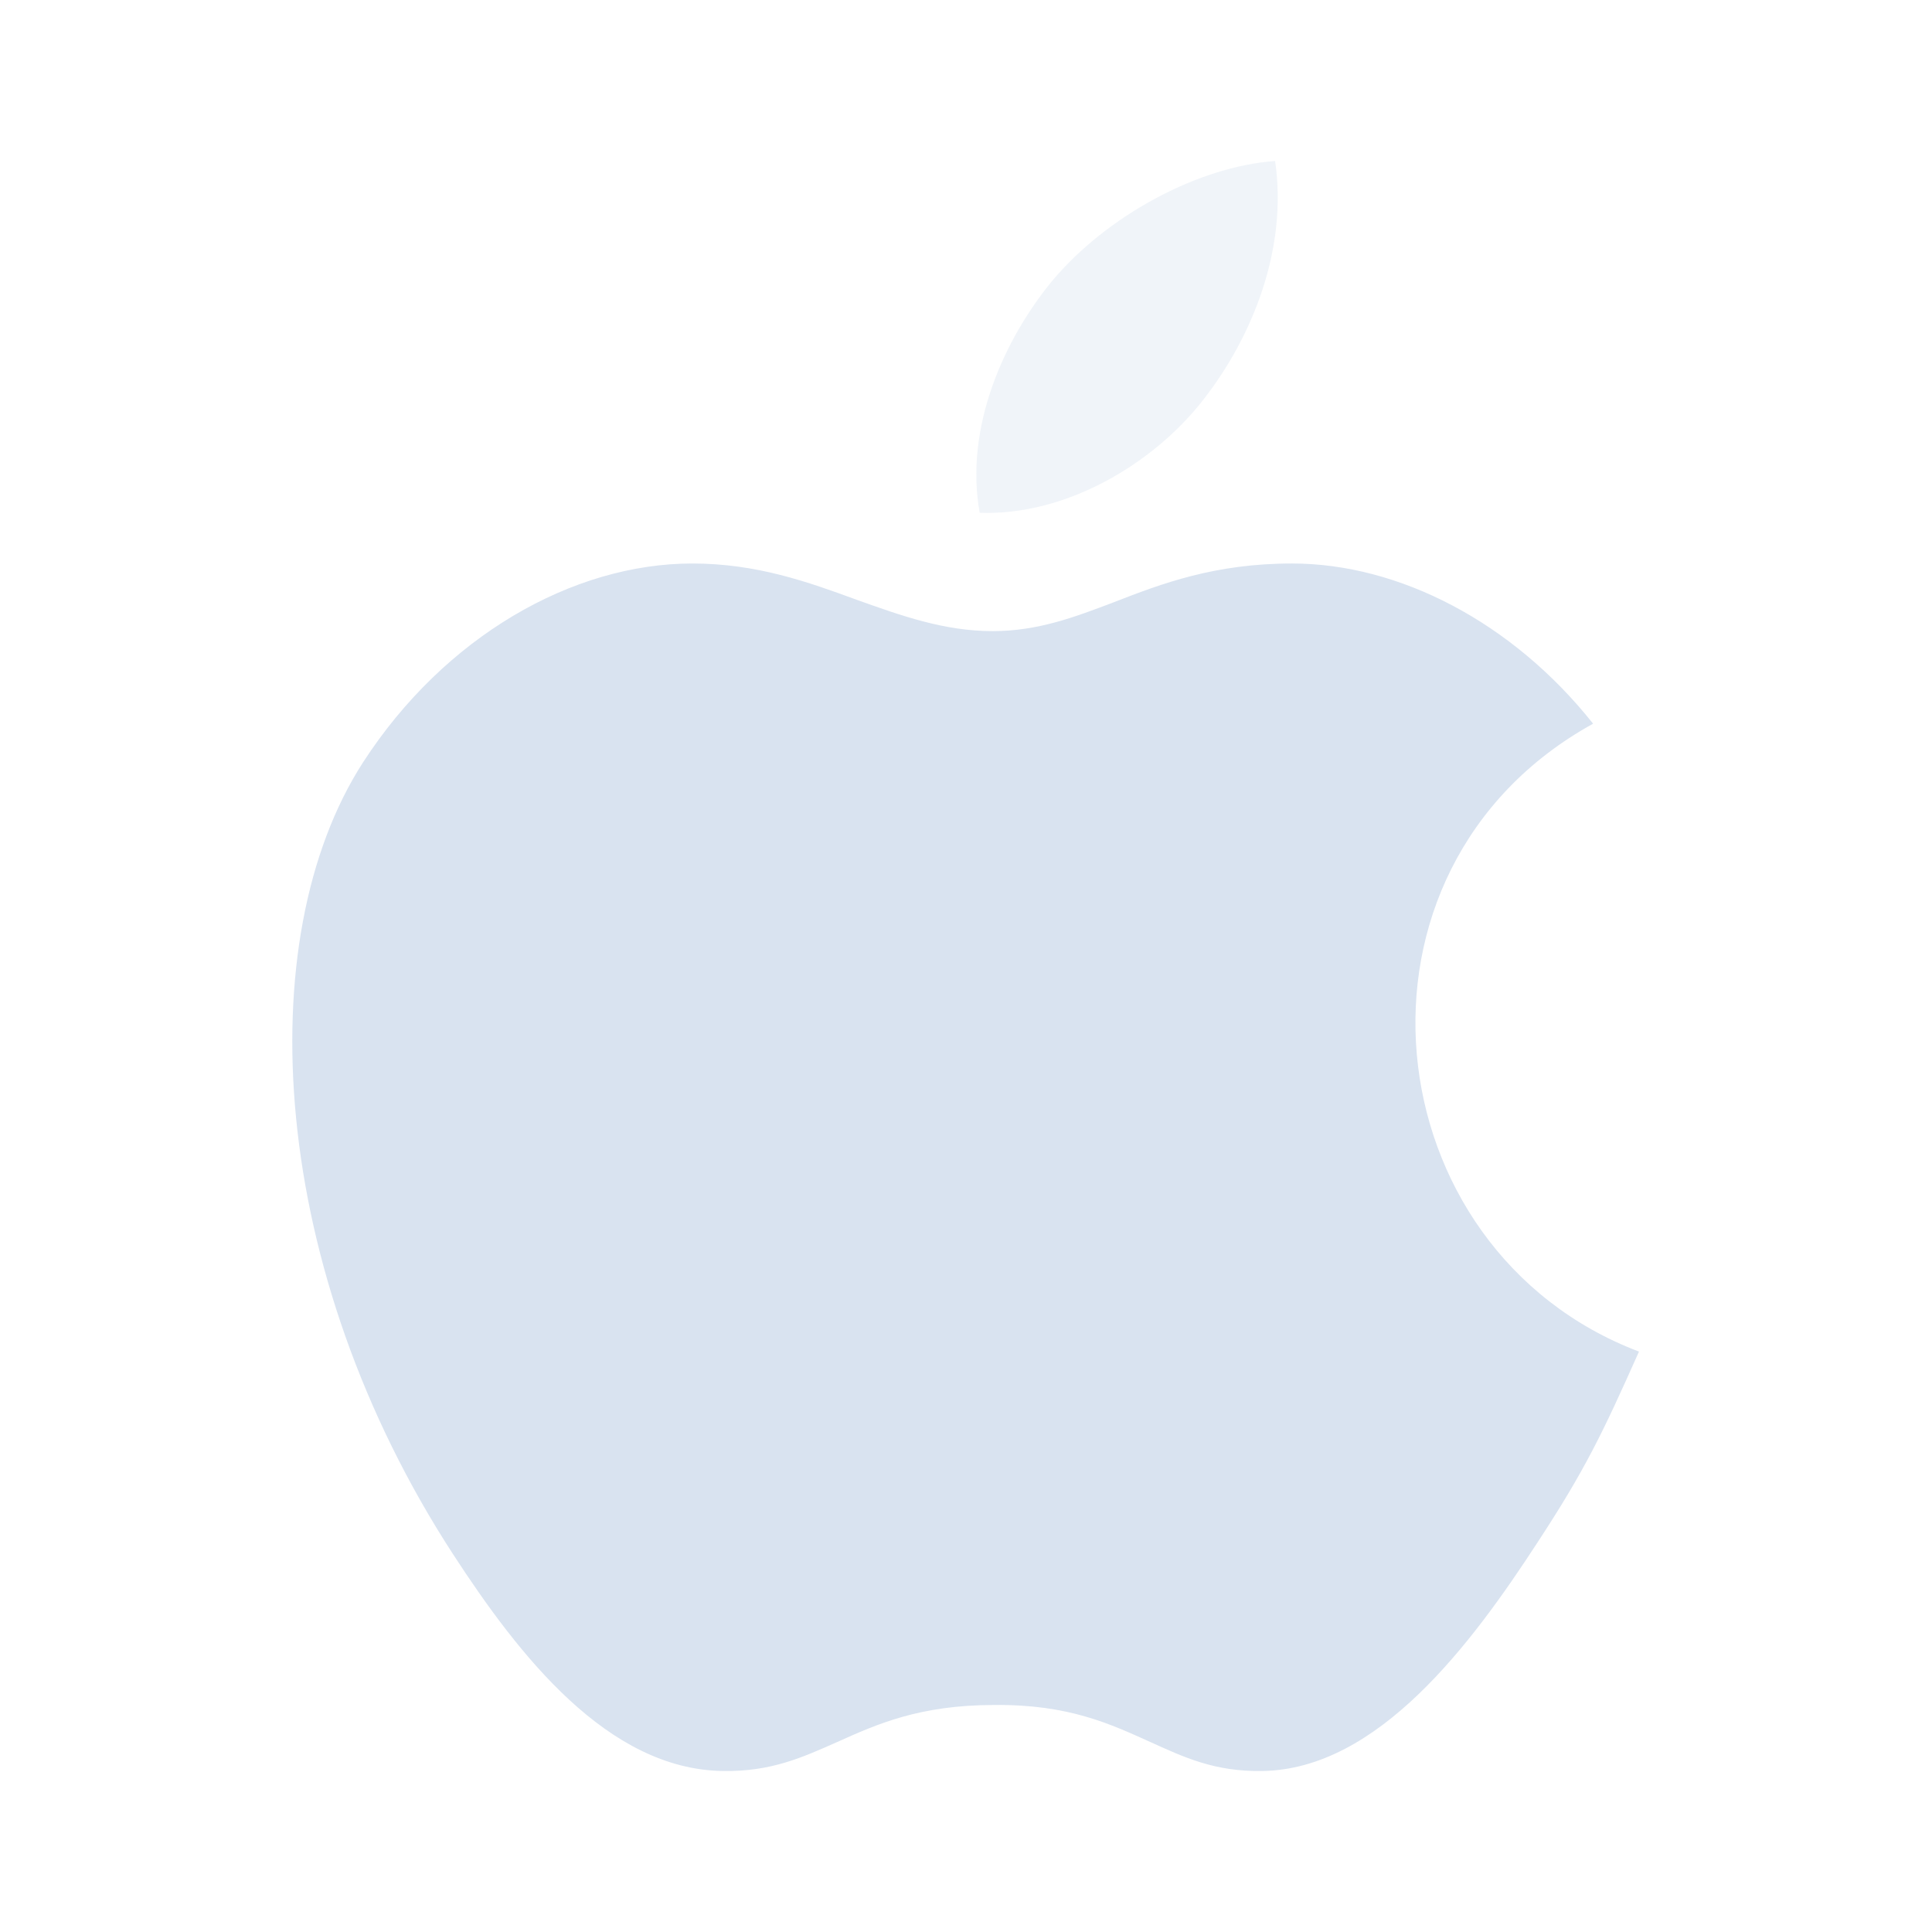 <svg xmlns="http://www.w3.org/2000/svg" width="32" height="32" viewBox="0 0 24 24" fill="none"><path fill-rule="evenodd" clip-rule="evenodd" d="M19.1 19.16c.59-.9.81-1.36 1.26-2.37-3.32-1.26-3.85-5.99-.57-7.8-1-1.26-2.41-1.99-3.74-1.99-.96 0-1.62.25-2.21.48-.5.19-.95.36-1.51.36-.6 0-1.13-.19-1.69-.39C10.04 7.23 9.4 7 8.6 7c-1.49 0-3.08.91-4.09 2.47-1.42 2.2-1.17 6.32 1.12 9.84.82 1.26 1.92 2.67 3.35 2.69.6.01.99-.17 1.42-.36.49-.22 1.02-.46 1.95-.46.93-.01 1.45.24 1.94.46.42.19.8.37 1.39.36 1.44-.02 2.6-1.58 3.42-2.84Z" fill="#d9e3f0"></path><path opacity=".4" fill-rule="evenodd" clip-rule="evenodd" d="M15.84 2c.16 1.1-.29 2.19-.88 2.95-.63.82-1.73 1.46-2.79 1.42-.19-1.06.3-2.15.9-2.88.67-.8 1.8-1.42 2.77-1.49Z" fill="#d9e3f0"></path></svg>